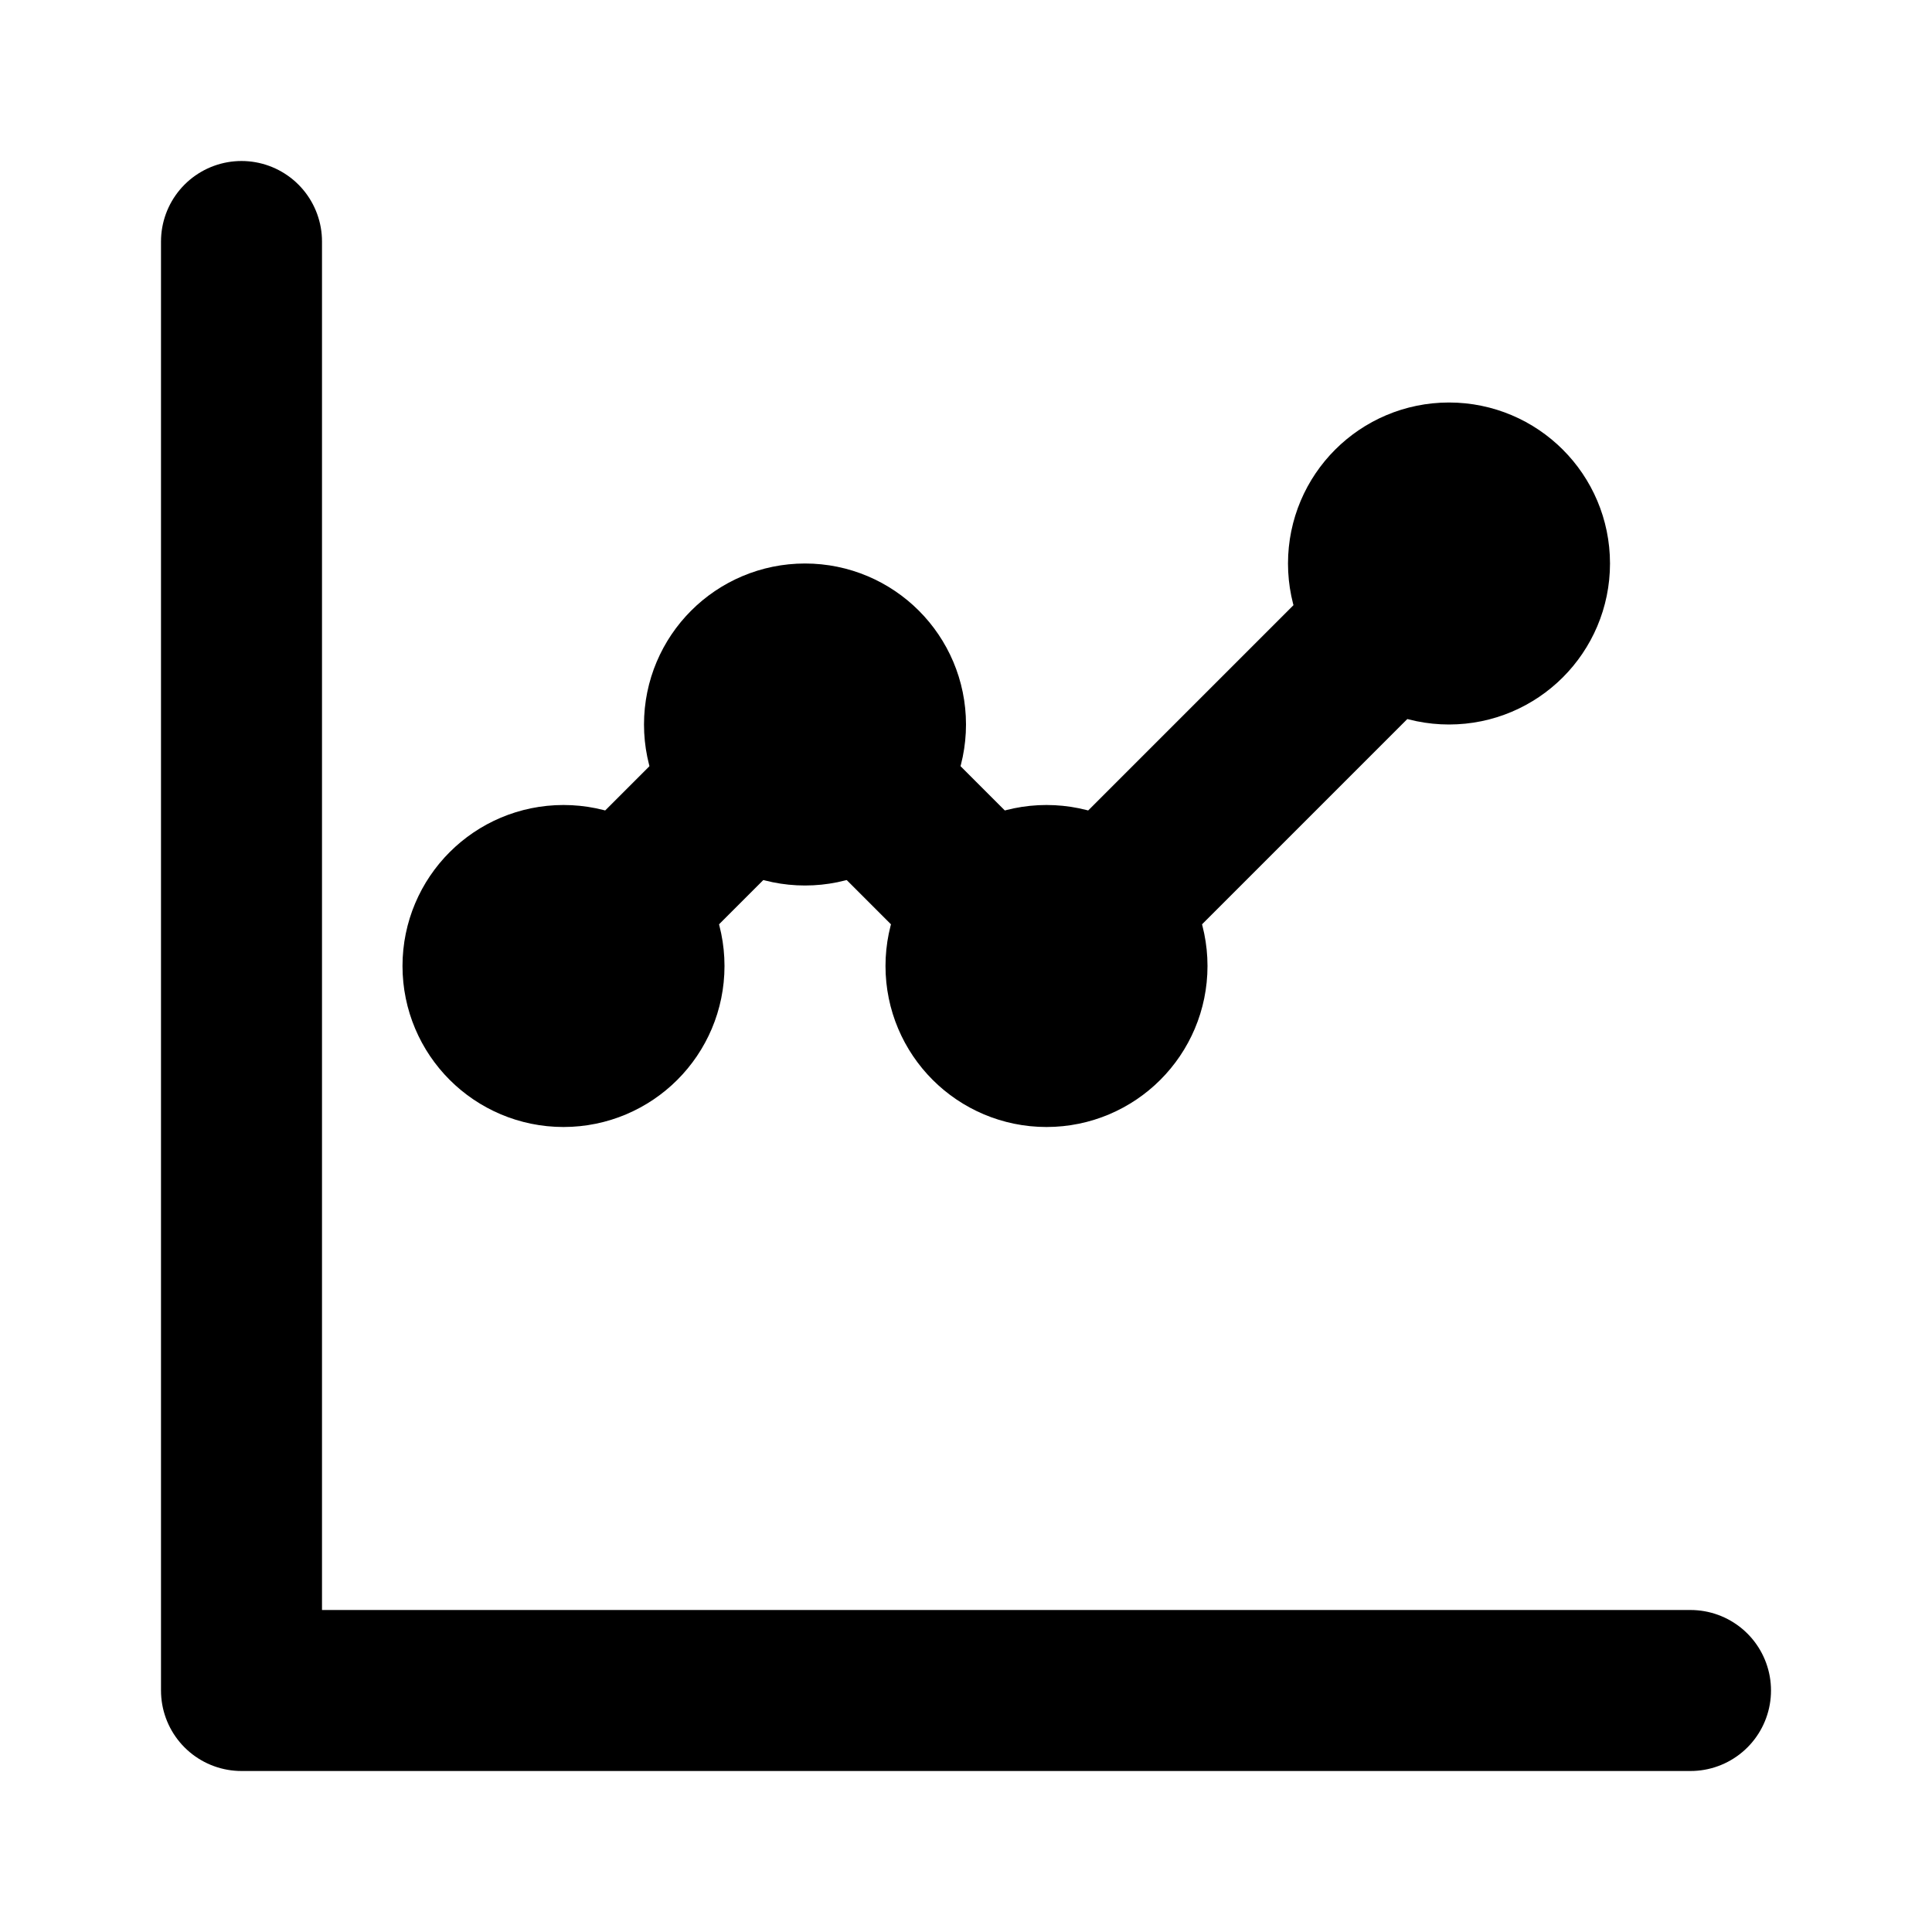 <svg xmlns="http://www.w3.org/2000/svg" viewBox="0 0 24 24" fill="none" stroke="currentColor" stroke-width="2" stroke-linecap="round" stroke-linejoin="round">
  <path d="M3 3v18h18"/>
  <path d="M7 12l3-3 3 3 5-5"/>
  <circle cx="7" cy="12" r="1"/>
  <circle cx="10" cy="9" r="1"/>
  <circle cx="13" cy="12" r="1"/>
  <circle cx="18" cy="7" r="1"/>
</svg>
